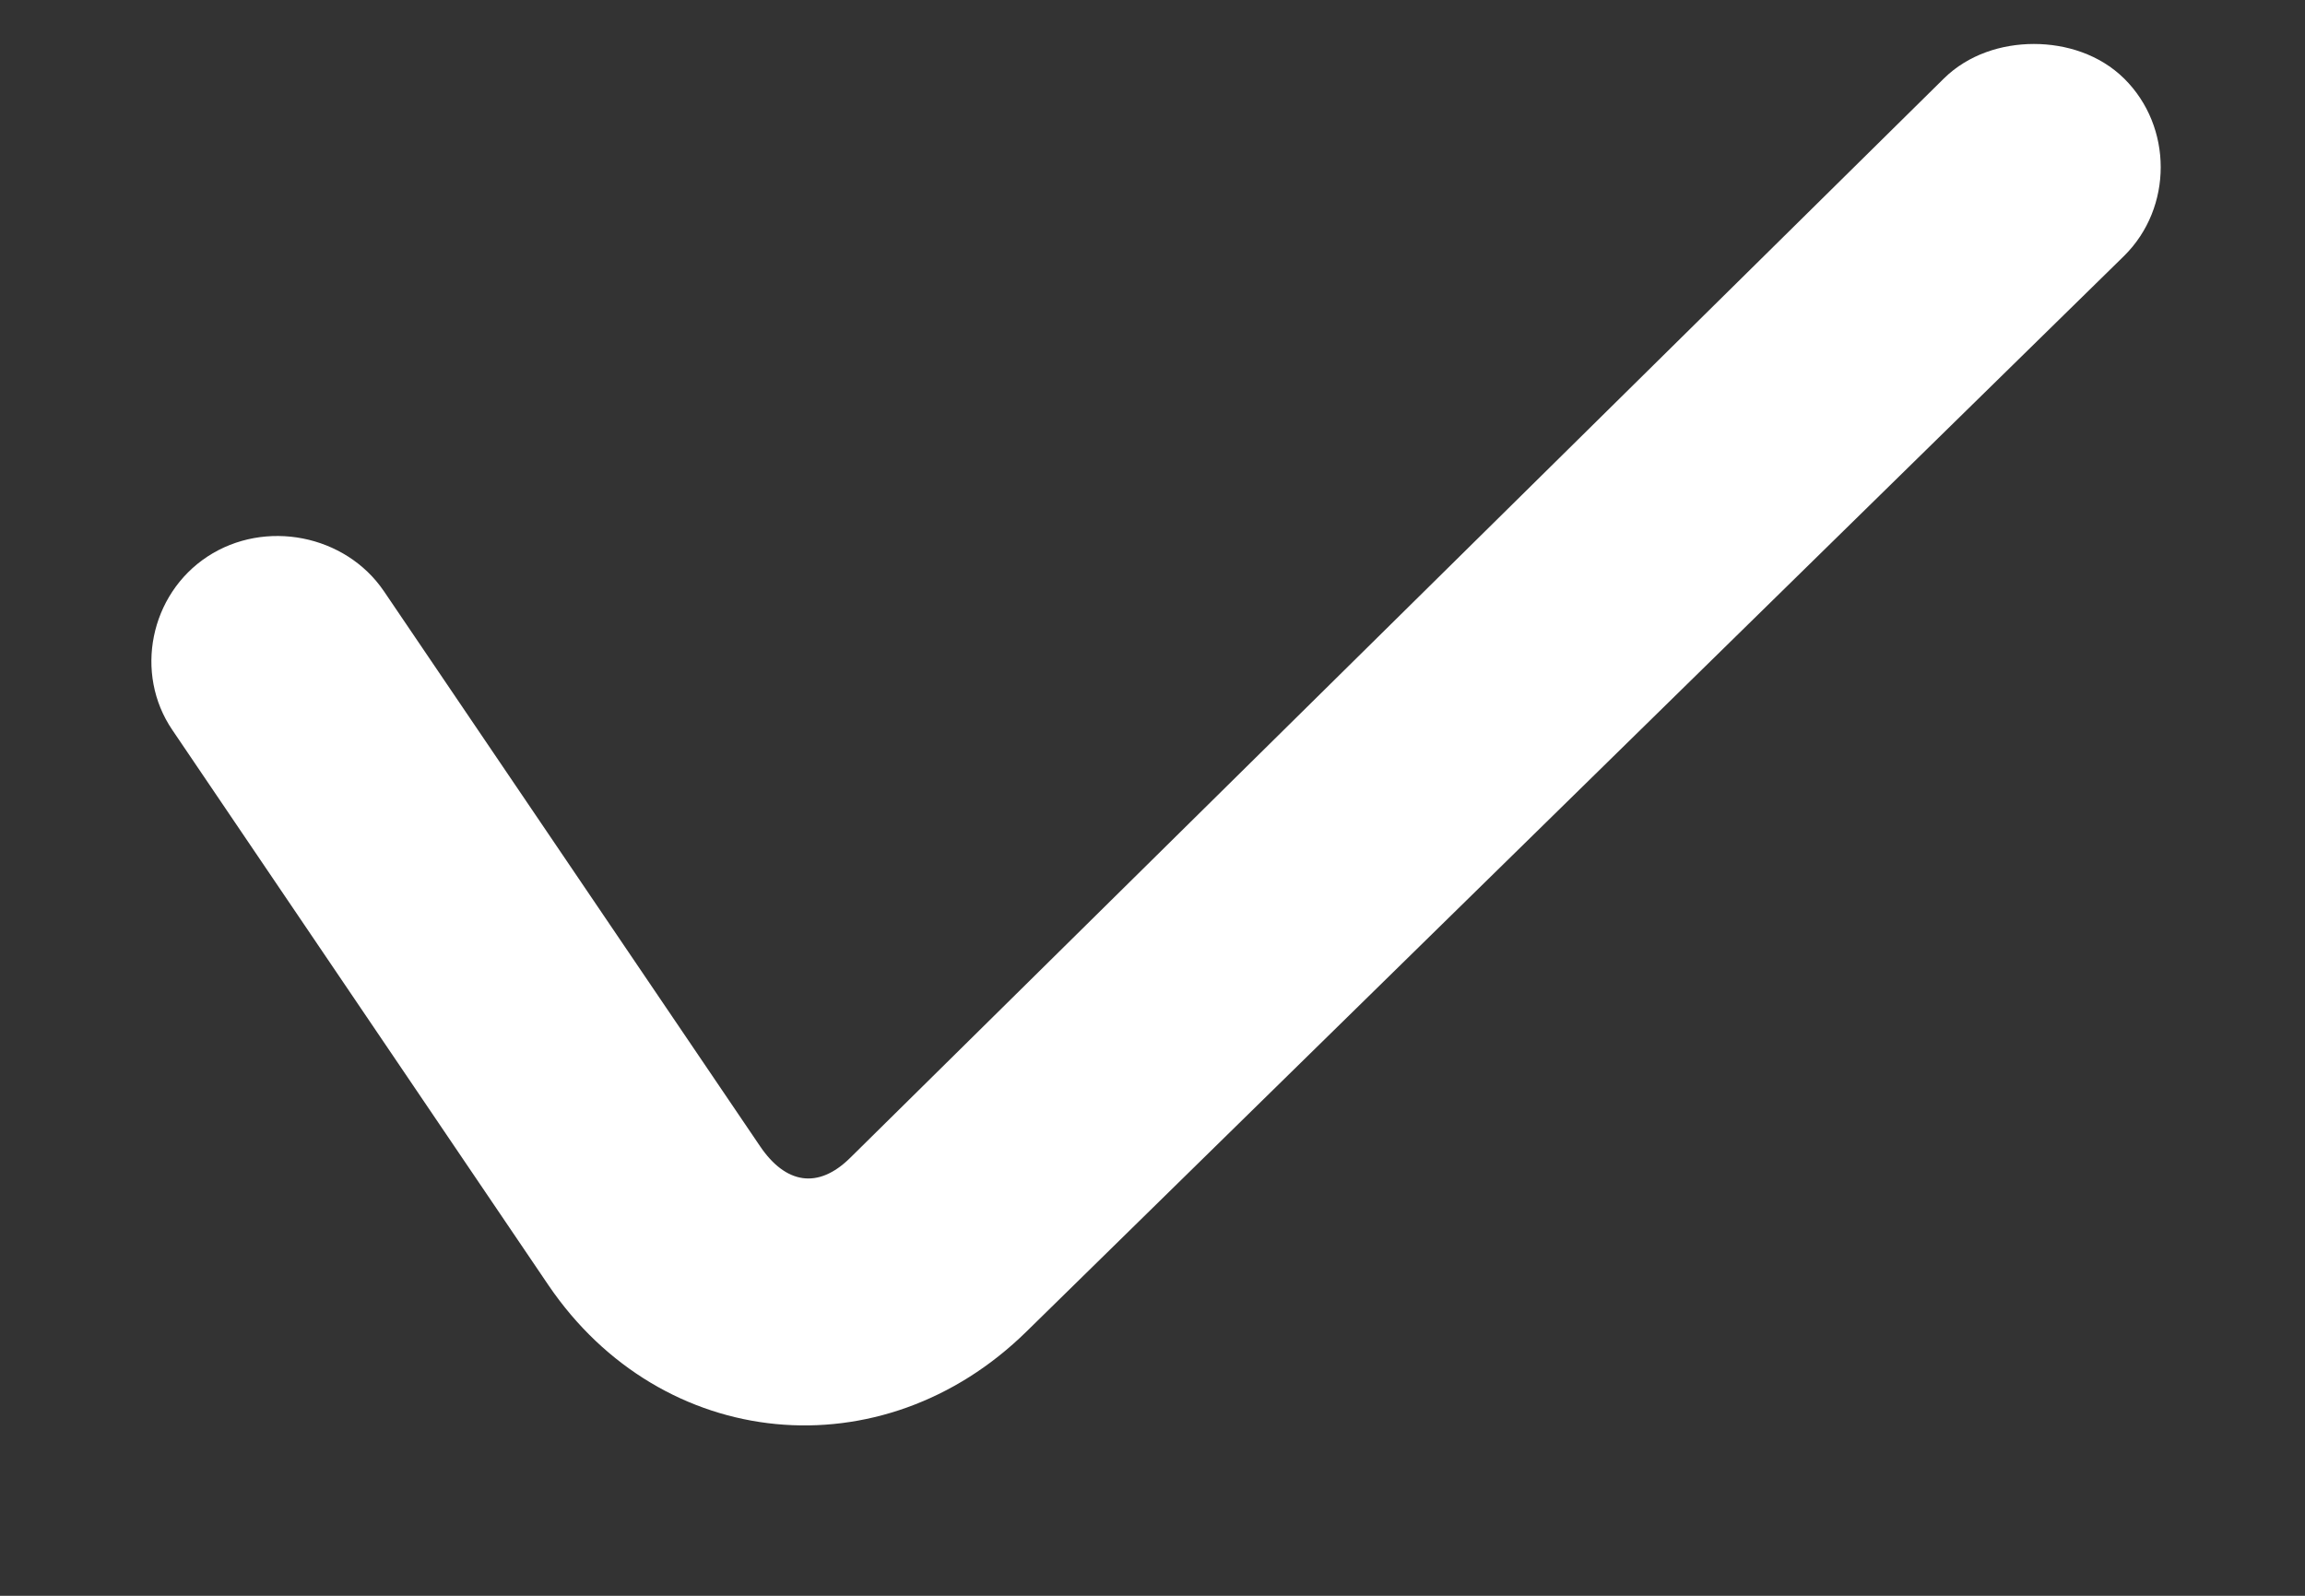<svg width="13" height="9" viewBox="0 0 13 9" fill="none" xmlns="http://www.w3.org/2000/svg">
<rect x="0" y="0" width="13" height="9" fill="#333333" stroke="none"/>
<path d="M11.471 0.248C11.29 0.248 11.101 0.307 10.963 0.443L4.795 6.53C4.613 6.71 4.43 6.676 4.287 6.465L2.165 3.334C1.948 3.015 1.495 2.926 1.17 3.139C0.846 3.352 0.755 3.798 0.972 4.117L3.093 7.248C3.732 8.189 4.976 8.309 5.79 7.509L11.98 1.443C12.255 1.171 12.255 0.715 11.98 0.443C11.842 0.307 11.652 0.248 11.471 0.248Z" fill="white"/>
</svg>
